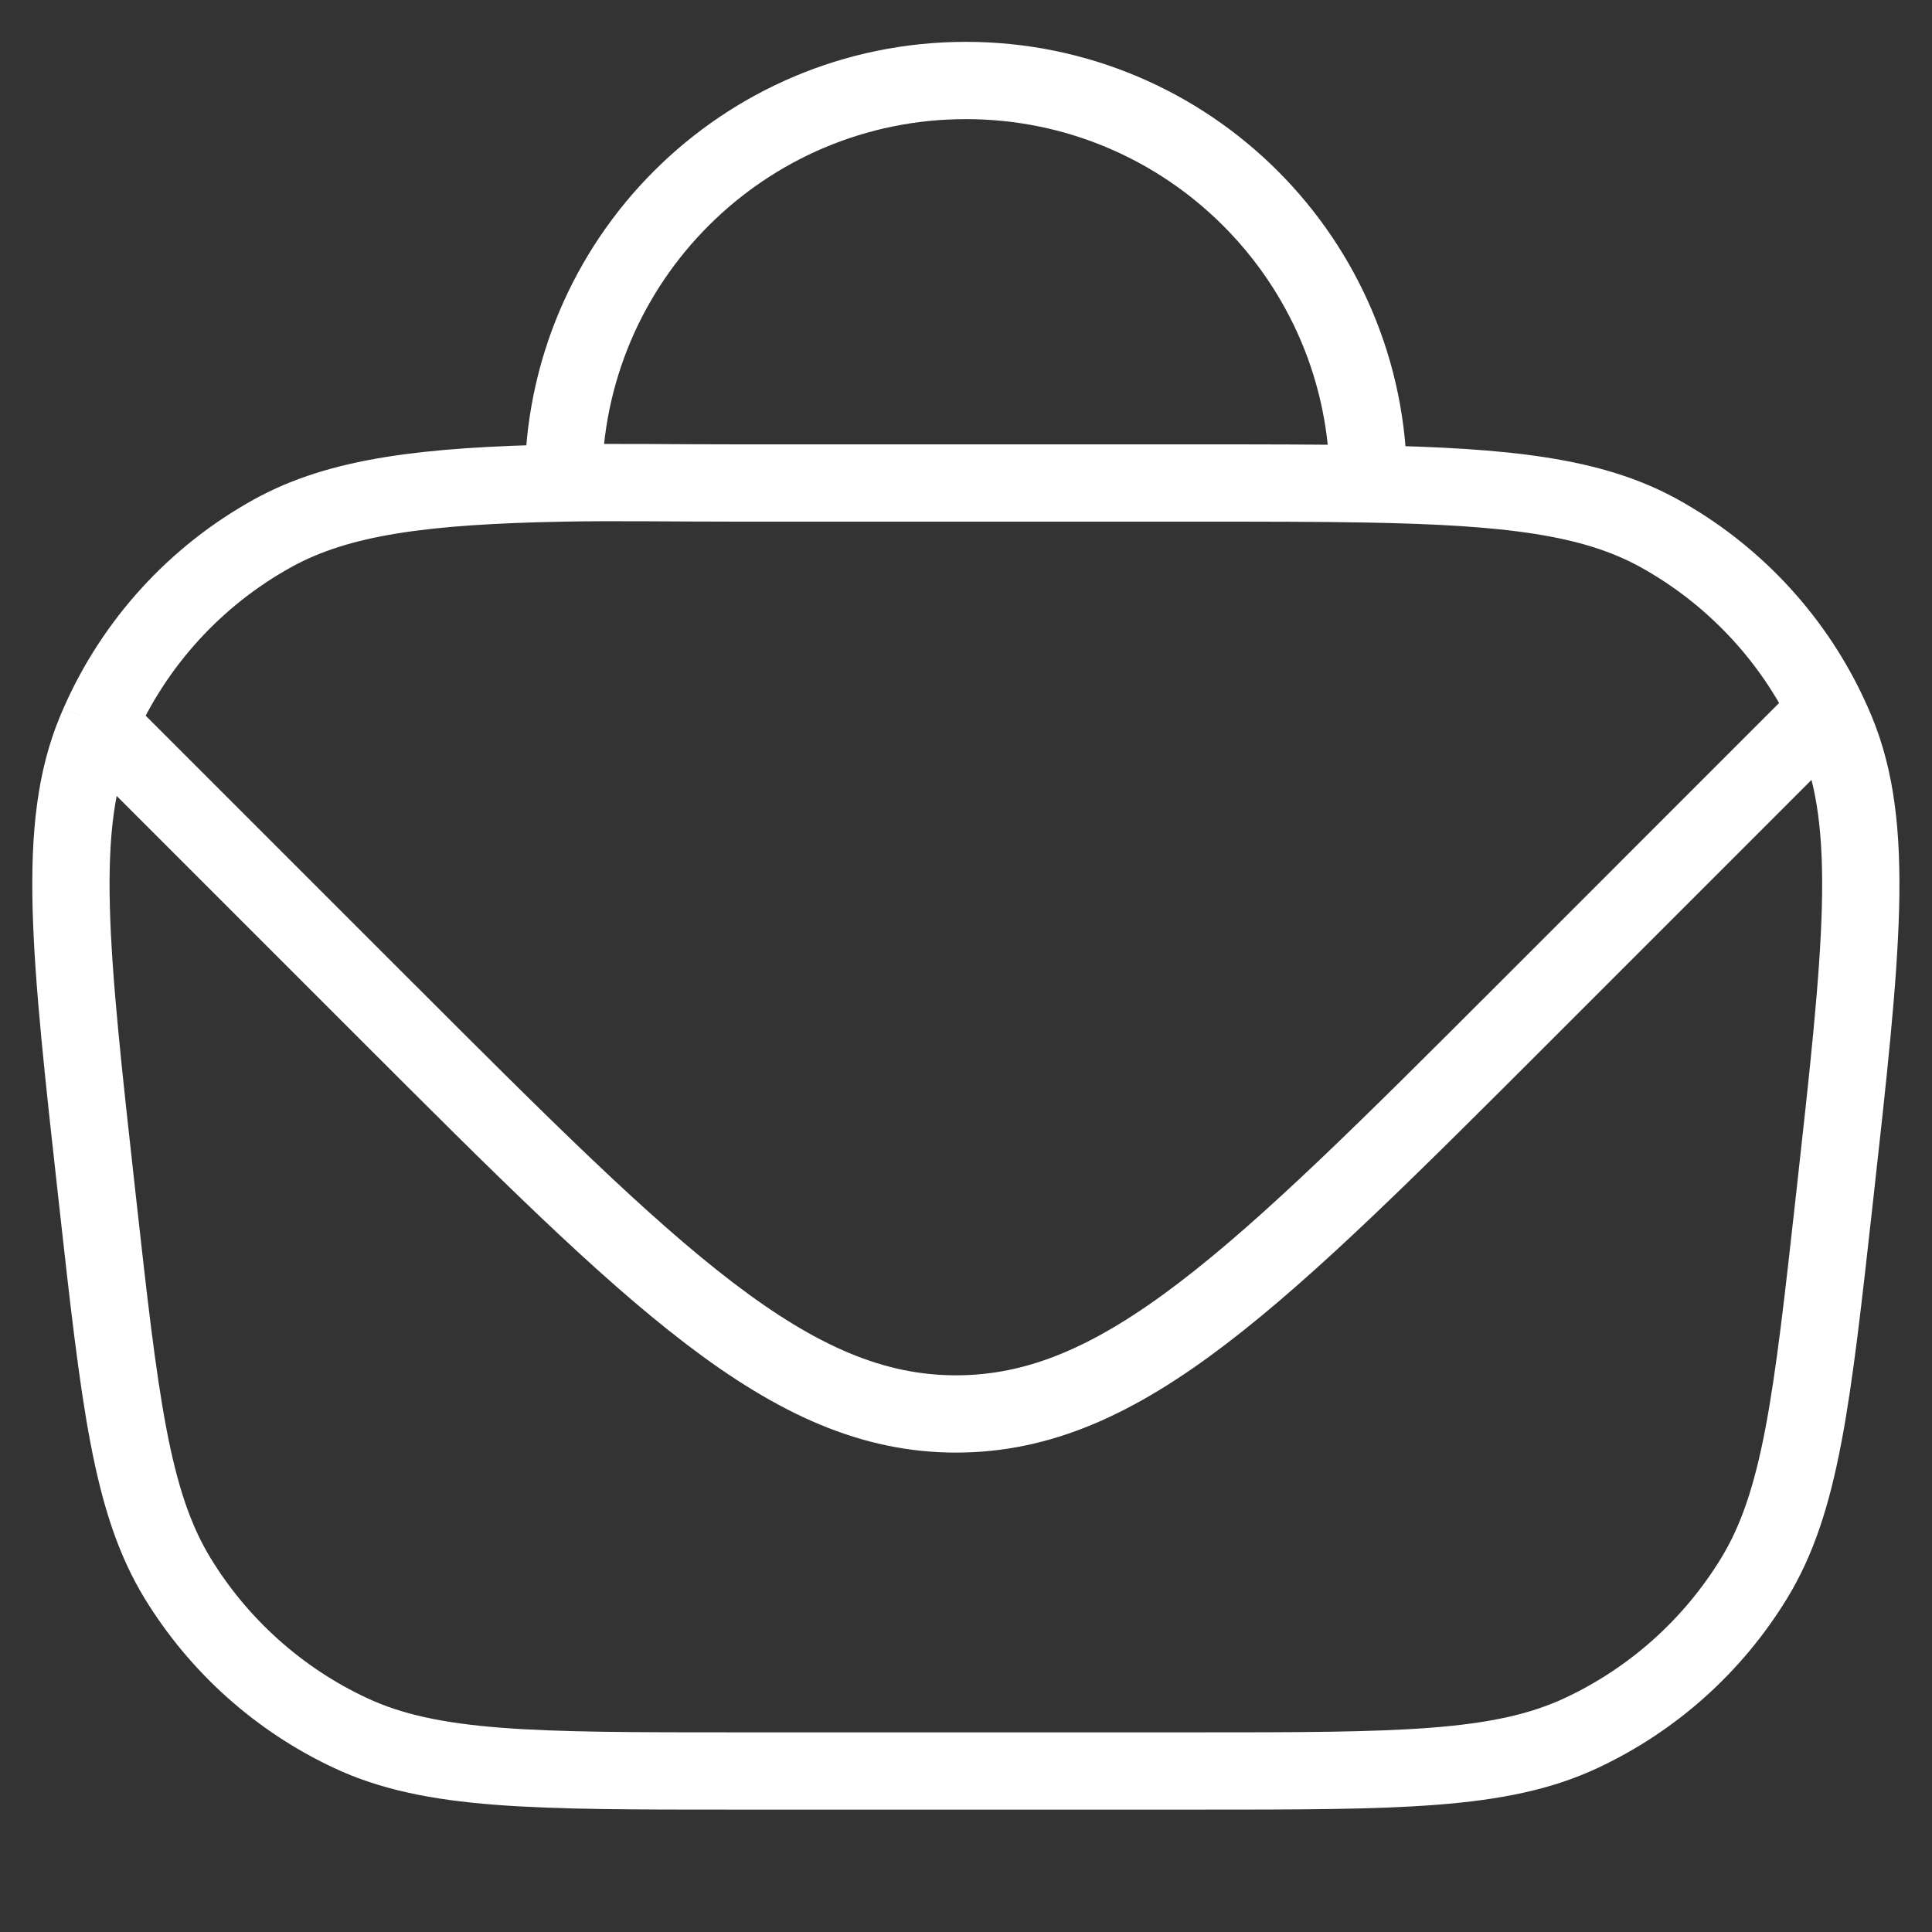 <svg xmlns="http://www.w3.org/2000/svg" width="50" height="50" viewBox="0 0 50 50" fill="none">
  <rect x="0" y="0" width="50" height="50" fill="#333333" stroke="none"/>
  <path d="M14.58 12.5C14.58 6.747 19.244 2.083 24.997 2.083C30.75 2.083 35.413 6.747 35.413 12.5V12.524M14.58 12.5C15.888 12.475 17.357 12.5 19.081 12.5H30.913C32.626 12.5 34.111 12.5 35.413 12.524M14.58 12.5C10.999 12.568 8.785 12.847 7.063 13.797C5.061 14.902 3.48 16.635 2.561 18.726M2.561 18.726L10.012 26.177C16.957 33.121 20.429 36.593 24.744 36.593C29.059 36.593 32.531 33.121 39.475 26.177L47.043 18.608C47.118 18.534 47.2 18.468 47.288 18.411V18.411M2.561 18.726C2.533 18.79 2.505 18.855 2.478 18.92C1.448 21.399 1.804 24.601 2.516 31.007C3.099 36.25 3.39 38.871 4.599 40.849C5.665 42.592 7.219 43.983 9.068 44.849C11.168 45.833 13.806 45.833 19.081 45.833H30.913C36.188 45.833 38.825 45.833 40.925 44.849C42.775 43.983 44.329 42.592 45.394 40.849C46.604 38.871 46.895 36.25 47.477 31.007C48.189 24.601 48.545 21.399 47.515 18.92C47.444 18.748 47.368 18.578 47.288 18.411M35.413 12.524C39.009 12.591 41.205 12.845 42.93 13.797C44.831 14.847 46.353 16.462 47.288 18.411" stroke="white" stroke-width="2"/>
</svg>